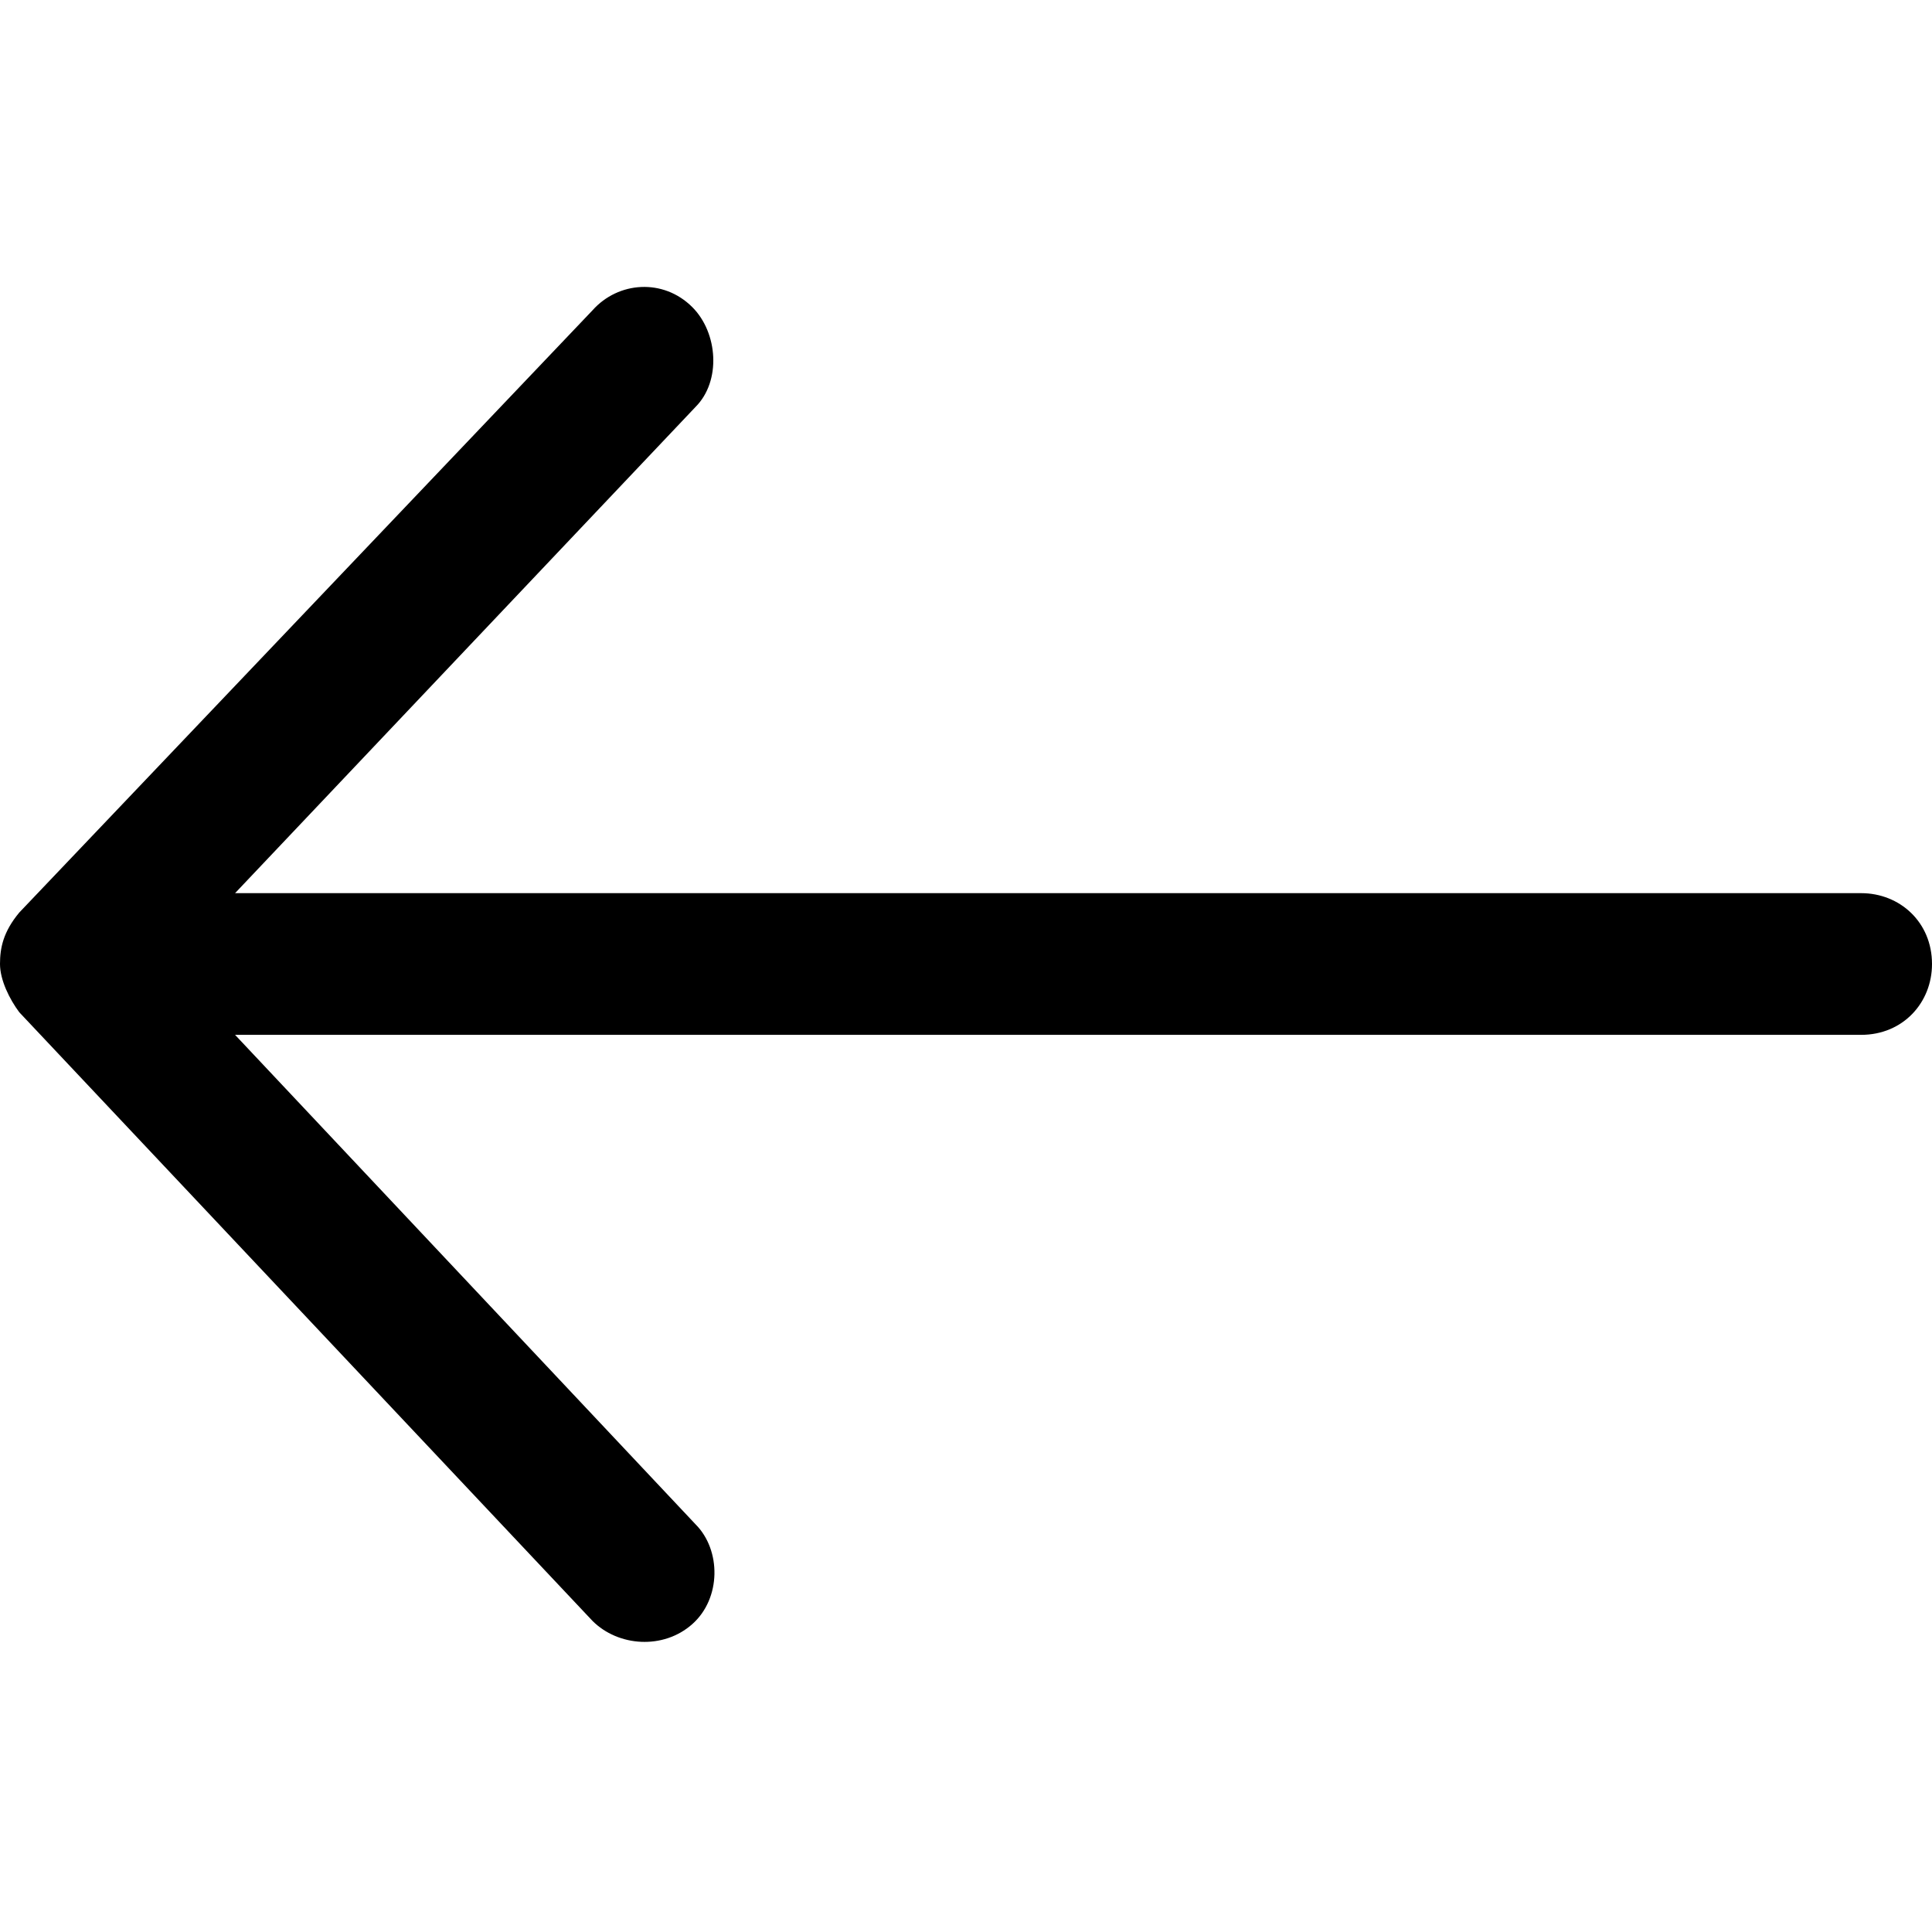 <?xml version="1.0" encoding="utf-8"?>
<!-- Generator: Adobe Illustrator 19.0.0, SVG Export Plug-In . SVG Version: 6.00 Build 0)  -->
<svg version="1.1" id="Layer_1" xmlns="http://www.w3.org/2000/svg" xmlns:xlink="http://www.w3.org/1999/xlink" x="0px" y="0px"
	 viewBox="0 0 60 60" style="enable-background:new 0 0 60 60;" xml:space="preserve">
<g transform="translate(0,-952.362)">
	<path id="XMLID_1_" d="M0,982.3c0,0.5,0.3,1.1,0.6,1.5l17.8,18.9c0.8,0.8,2.2,0.9,3.1,0.1c0.9-0.8,0.9-2.3,0.1-3.1L7.3,984.5h50.5
		c1.3,0,2.2-1,2.2-2.2c0-1.3-1-2.2-2.2-2.2H7.3L21.6,965c0.8-0.8,0.7-2.3-0.1-3.1c-0.9-0.9-2.3-0.8-3.1,0.1L0.6,980.7
		C0.1,981.3,0,981.8,0,982.3z"/>
</g>
</svg>
